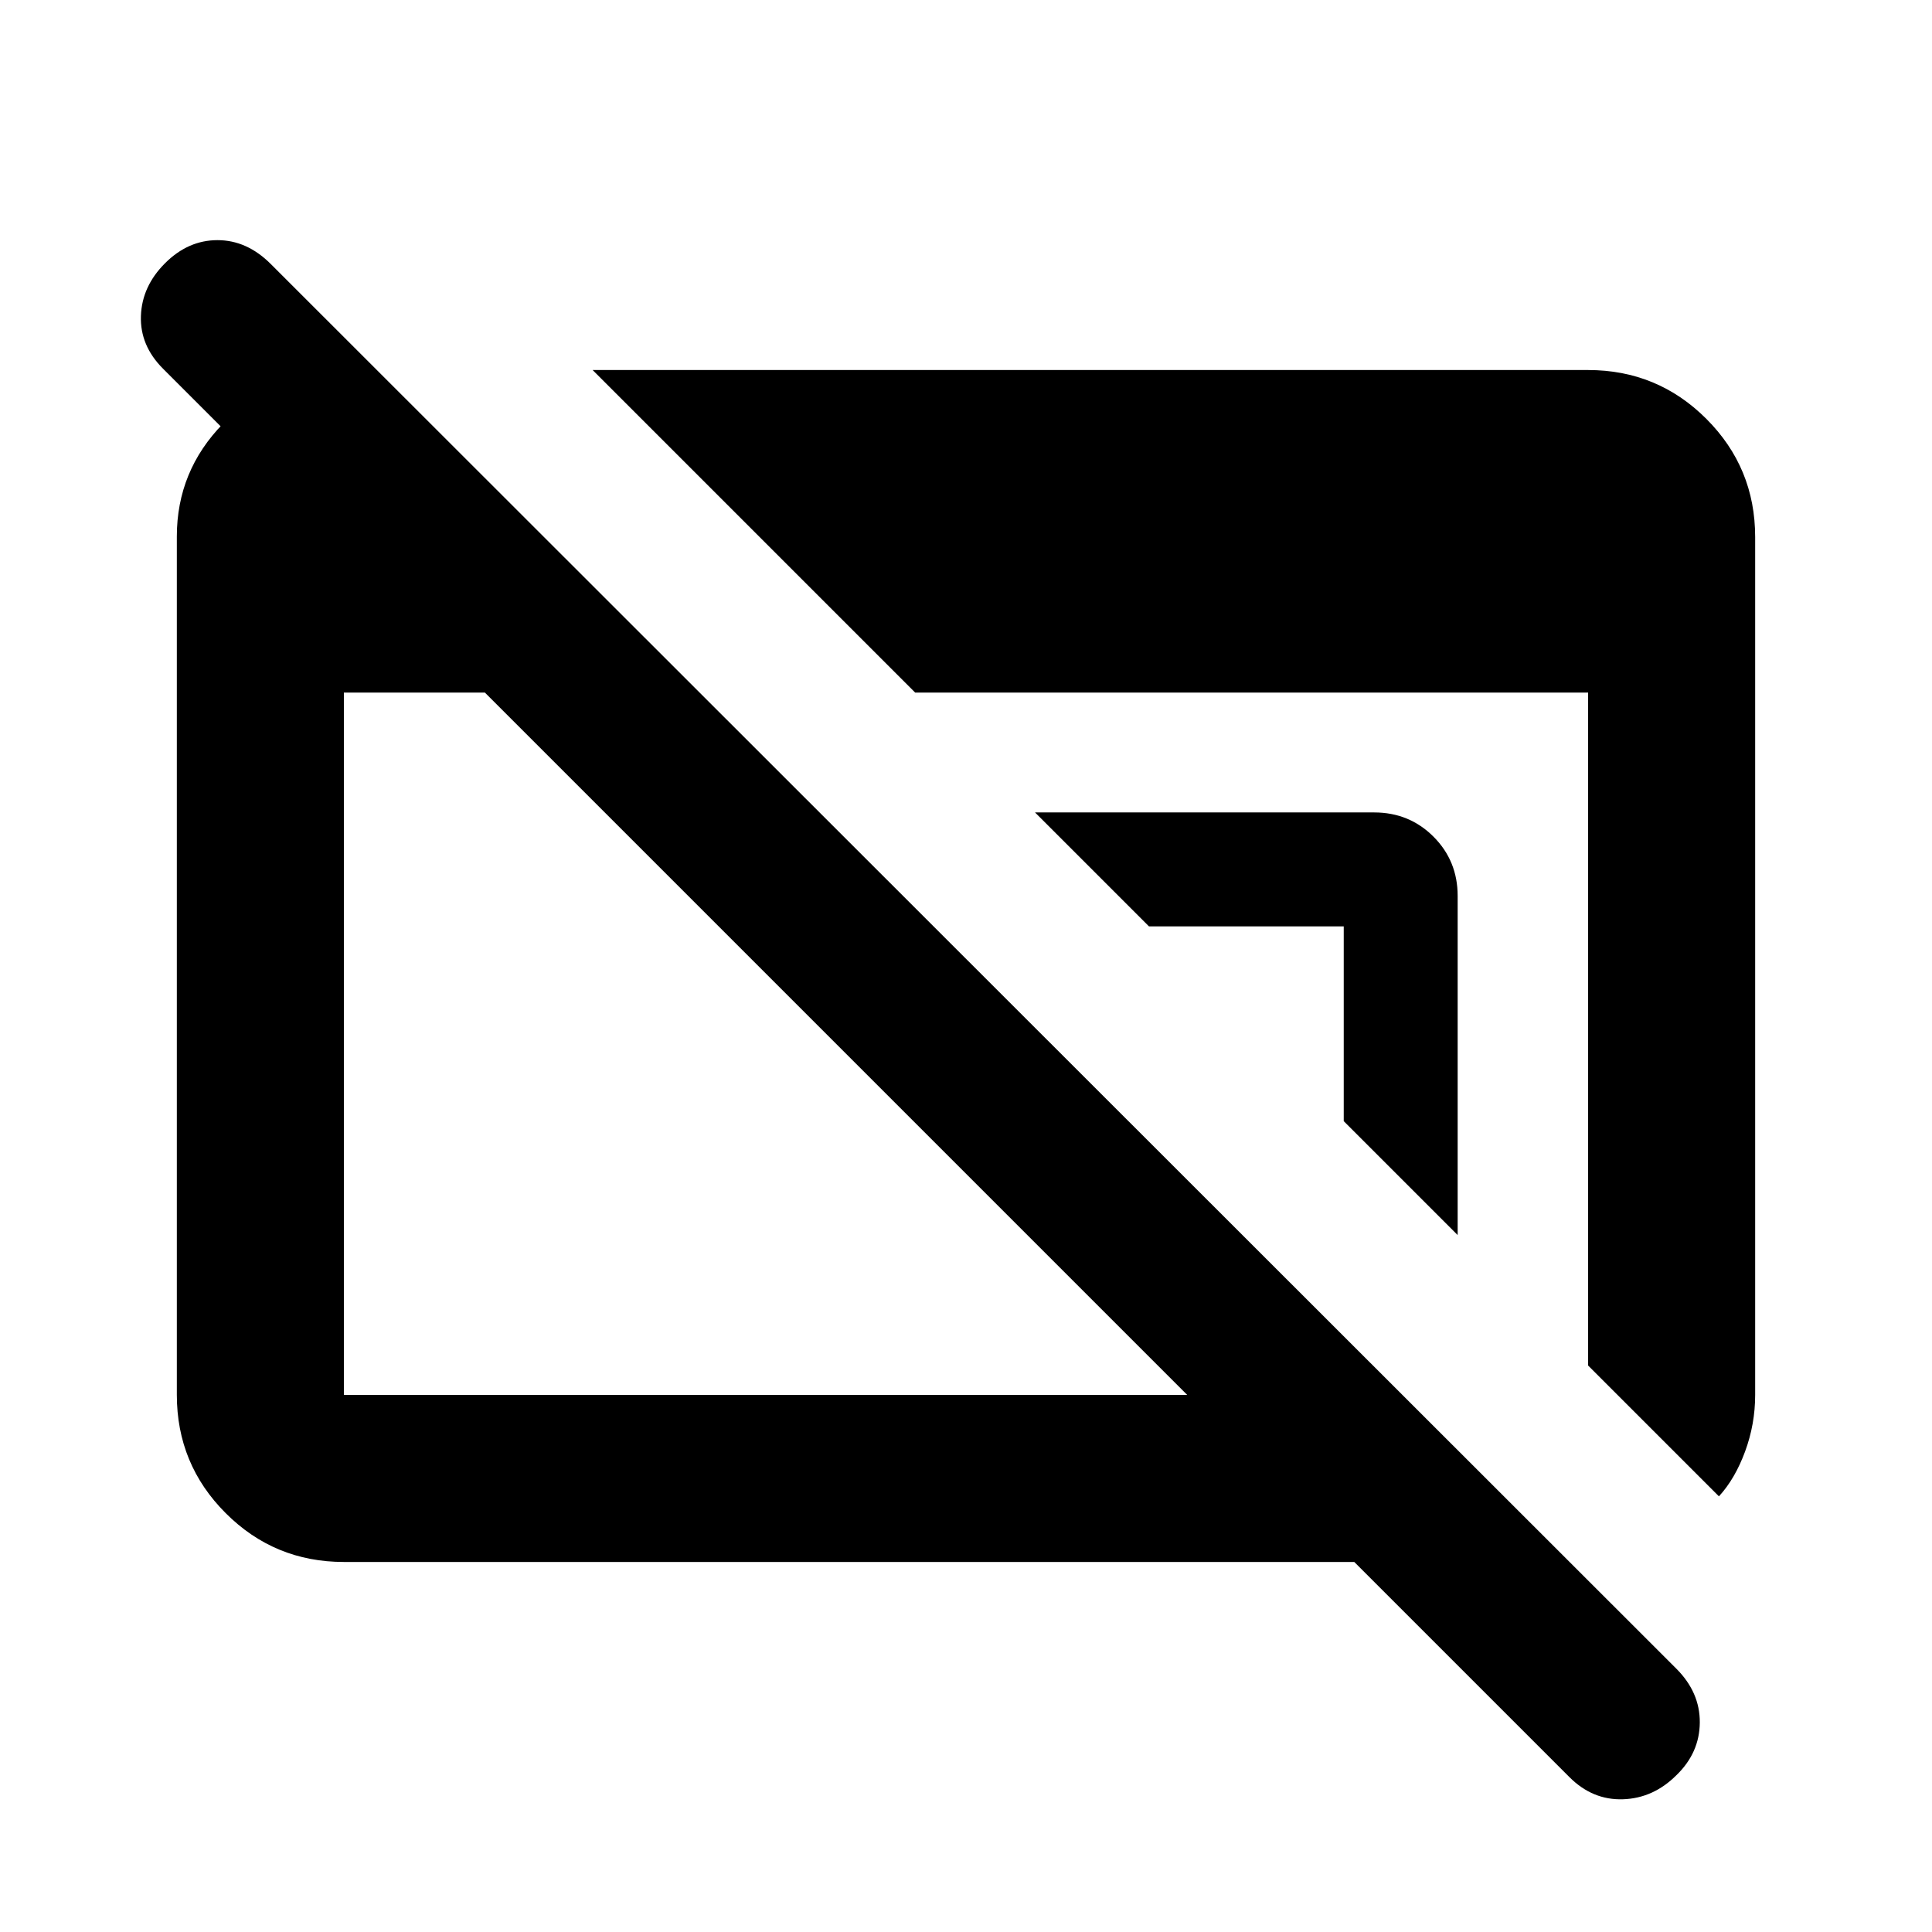 <svg xmlns="http://www.w3.org/2000/svg" height="20" viewBox="0 -960 960 960" width="20"><path d="M170.87-183.869q-34.483 0-58.742-24.271t-24.259-58.77v-426.504q0-32.586 22.988-56.097 22.988-23.511 56.317-25.902h11v95.783L81-776.804Q69.522-788.283 70.022-803q.5-14.717 11.978-26.196 11.478-11.478 26.076-11.478t26.428 11.815l698.405 697.957q11.83 11.815 11.711 26.834-.12 15.019-11.598 26.133-11.478 11.479-26.576 11.979T779.87-76.935L672.935-183.869H170.87Zm0-83.001h419.065l-349-348.999H170.87v348.999Zm683.261 50.392-65.001-65.001v-334.39H454.74L294.478-776.131H789.13q34.483 0 58.742 24.259t24.259 58.742v426.26q0 14.511-5 28.093-5 13.581-13 22.299ZM724.304-346.304l-56.608-56.609v-96.783h-96.783l-56.609-56.608h168.5q17.453 0 29.477 12.023 12.023 12.024 12.023 29.477v168.5Z"/></svg>